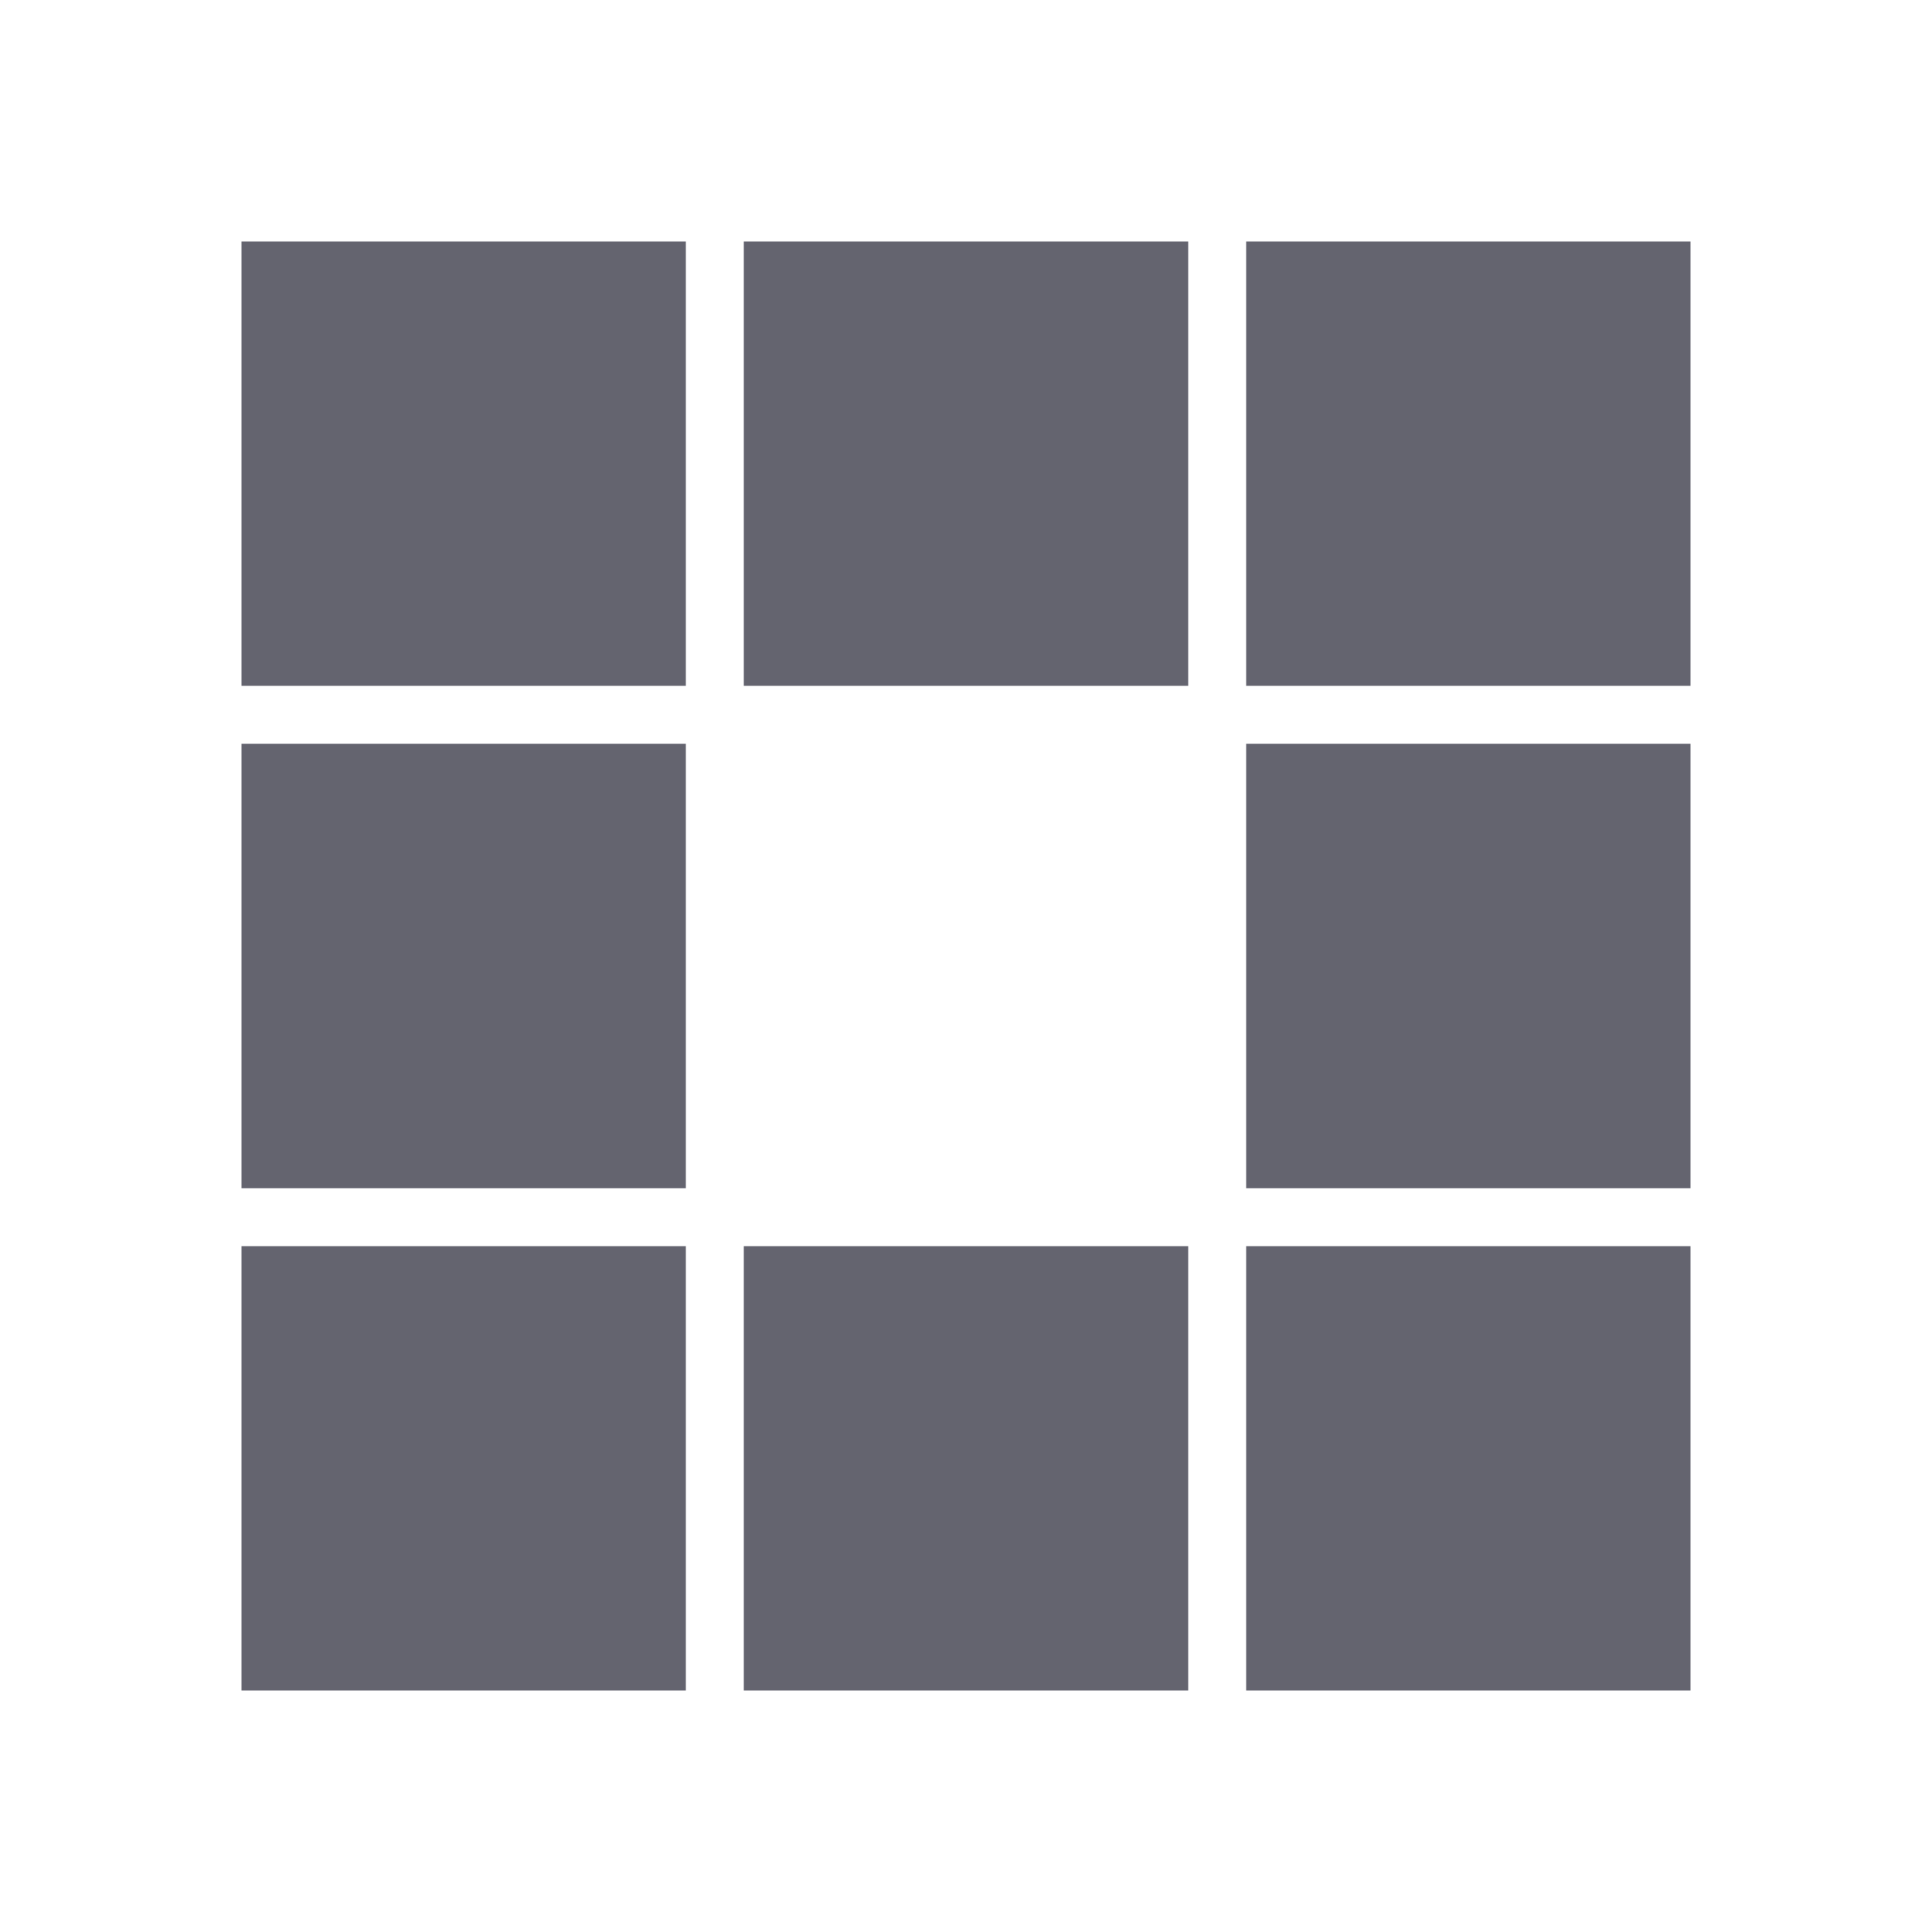 <svg xmlns='http://www.w3.org/2000/svg' xmlns:xlink='http://www.w3.org/1999/xlink'
  style='margin: auto; display: block; shape-rendering: auto;'
  width='195px' height='195px' viewBox='0 0 100 100' preserveAspectRatio='xMidYMid'>
  <rect x='12.5' y='12.5' width='23' height='23' fill='#64646f'>
    <animate attributeName='fill' values='#6ac3f8;#64646f;#64646f' keyTimes='0;0.125;1'
      dur='1.887s' repeatCount='indefinite' begin='0s' calcMode='discrete'></animate>
  </rect>
  <rect x='38.5' y='12.5' width='23' height='23' fill='#64646f'>
    <animate attributeName='fill' values='#6ac3f8;#64646f;#64646f' keyTimes='0;0.125;1'
      dur='1.887s' repeatCount='indefinite' begin='0.236s'
      calcMode='discrete'></animate>
  </rect>
  <rect x='64.5' y='12.5' width='23' height='23' fill='#64646f'>
    <animate attributeName='fill' values='#6ac3f8;#64646f;#64646f' keyTimes='0;0.125;1'
      dur='1.887s' repeatCount='indefinite' begin='0.472s'
      calcMode='discrete'></animate>
  </rect>
  <rect x='12.5' y='38.5' width='23' height='23' fill='#64646f'>
    <animate attributeName='fill' values='#6ac3f8;#64646f;#64646f' keyTimes='0;0.125;1'
      dur='1.887s' repeatCount='indefinite' begin='1.651s'
      calcMode='discrete'></animate>
  </rect>
  <rect x='64.5' y='38.5' width='23' height='23' fill='#64646f'>
    <animate attributeName='fill' values='#6ac3f8;#64646f;#64646f' keyTimes='0;0.125;1'
      dur='1.887s' repeatCount='indefinite' begin='0.708s'
      calcMode='discrete'></animate>
  </rect>
  <rect x='12.5' y='64.5' width='23' height='23' fill='#64646f'>
    <animate attributeName='fill' values='#6ac3f8;#64646f;#64646f' keyTimes='0;0.125;1'
      dur='1.887s' repeatCount='indefinite' begin='1.415s'
      calcMode='discrete'></animate>
  </rect>
  <rect x='38.5' y='64.5' width='23' height='23' fill='#64646f'>
    <animate attributeName='fill' values='#6ac3f8;#64646f;#64646f' keyTimes='0;0.125;1'
      dur='1.887s' repeatCount='indefinite' begin='1.179s'
      calcMode='discrete'></animate>
  </rect>
  <rect x='64.5' y='64.5' width='23' height='23' fill='#64646f'>
    <animate attributeName='fill' values='#6ac3f8;#64646f;#64646f' keyTimes='0;0.125;1'
      dur='1.887s' repeatCount='indefinite' begin='0.943s'
      calcMode='discrete'></animate>
  </rect>
</svg>